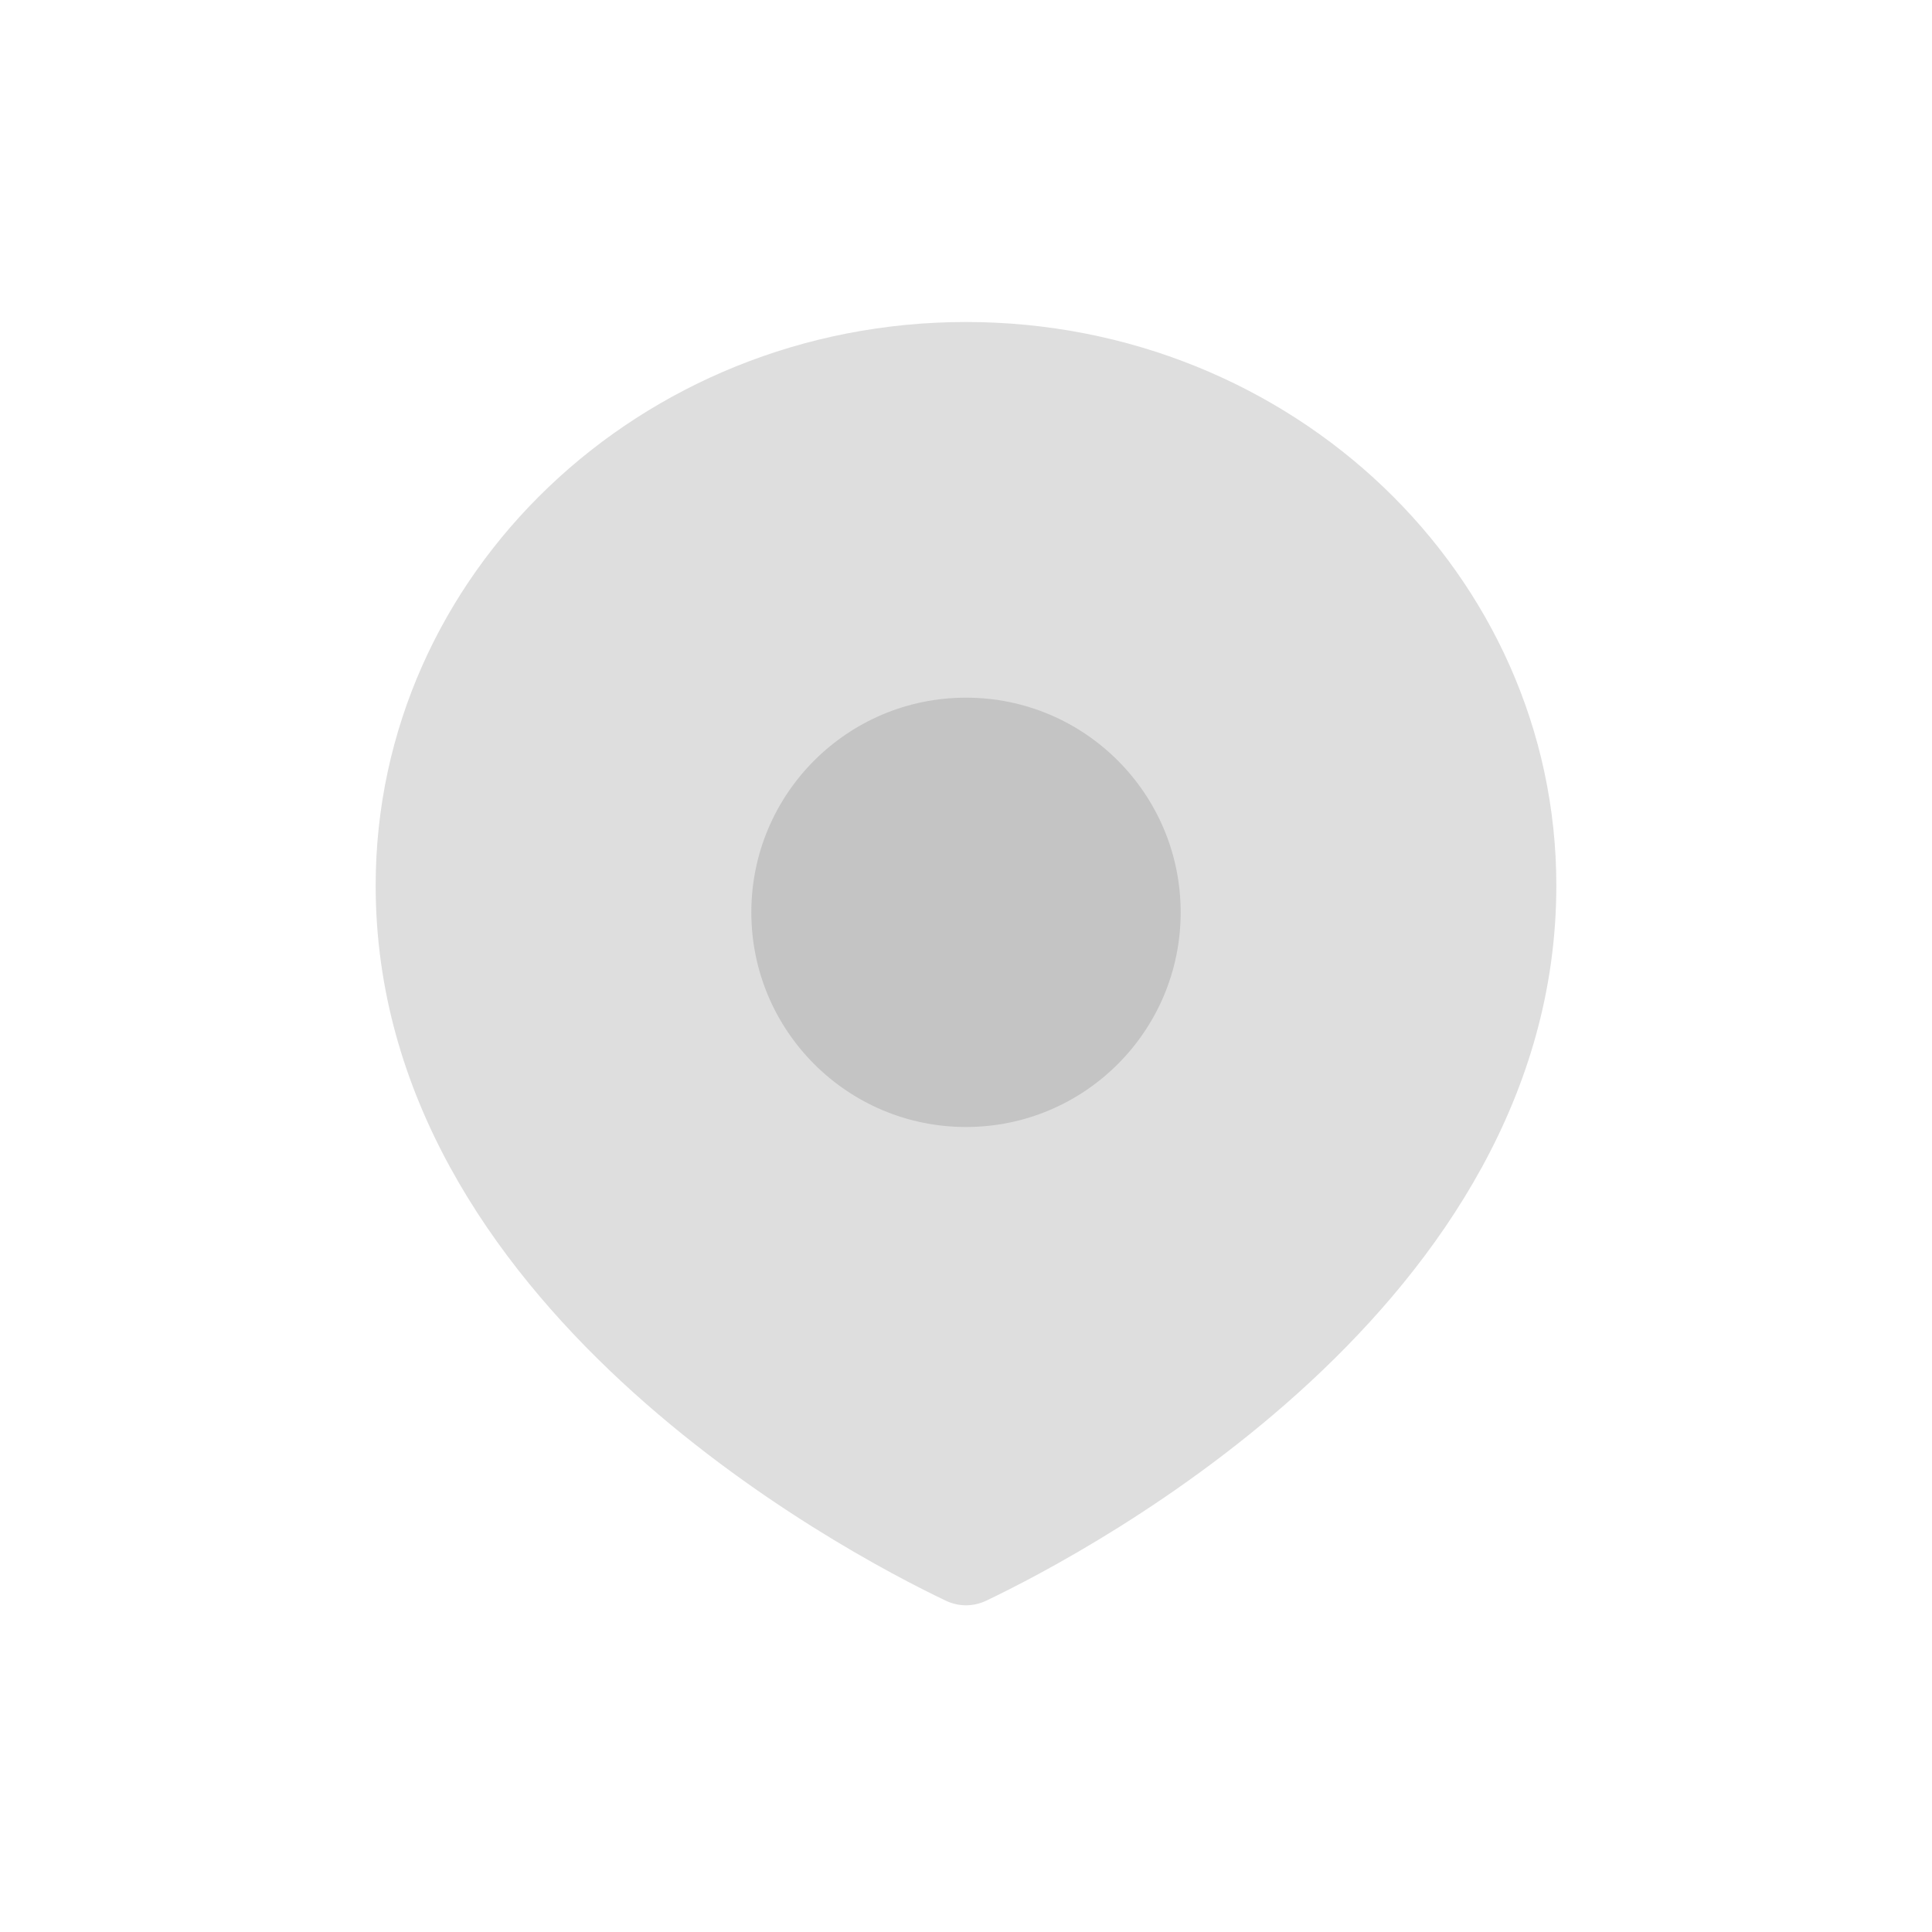 <svg width="36" height="36" viewBox="0 0 36 36" fill="none"
  xmlns="http://www.w3.org/2000/svg">
  <path d="M29 16.5C29 24.315 20.323 28.897 18.382 29.824C18.136 29.942 17.864 29.942 17.618 29.824C15.677 28.897 7 24.315 7 16.5C7 10.701 11.925 6 18 6C24.075 6 29 10.701 29 16.5Z" fill="#DEDEDE"/>
  <circle cx="18" cy="17" r="4" fill="#C4C4C4"/>
</svg>
